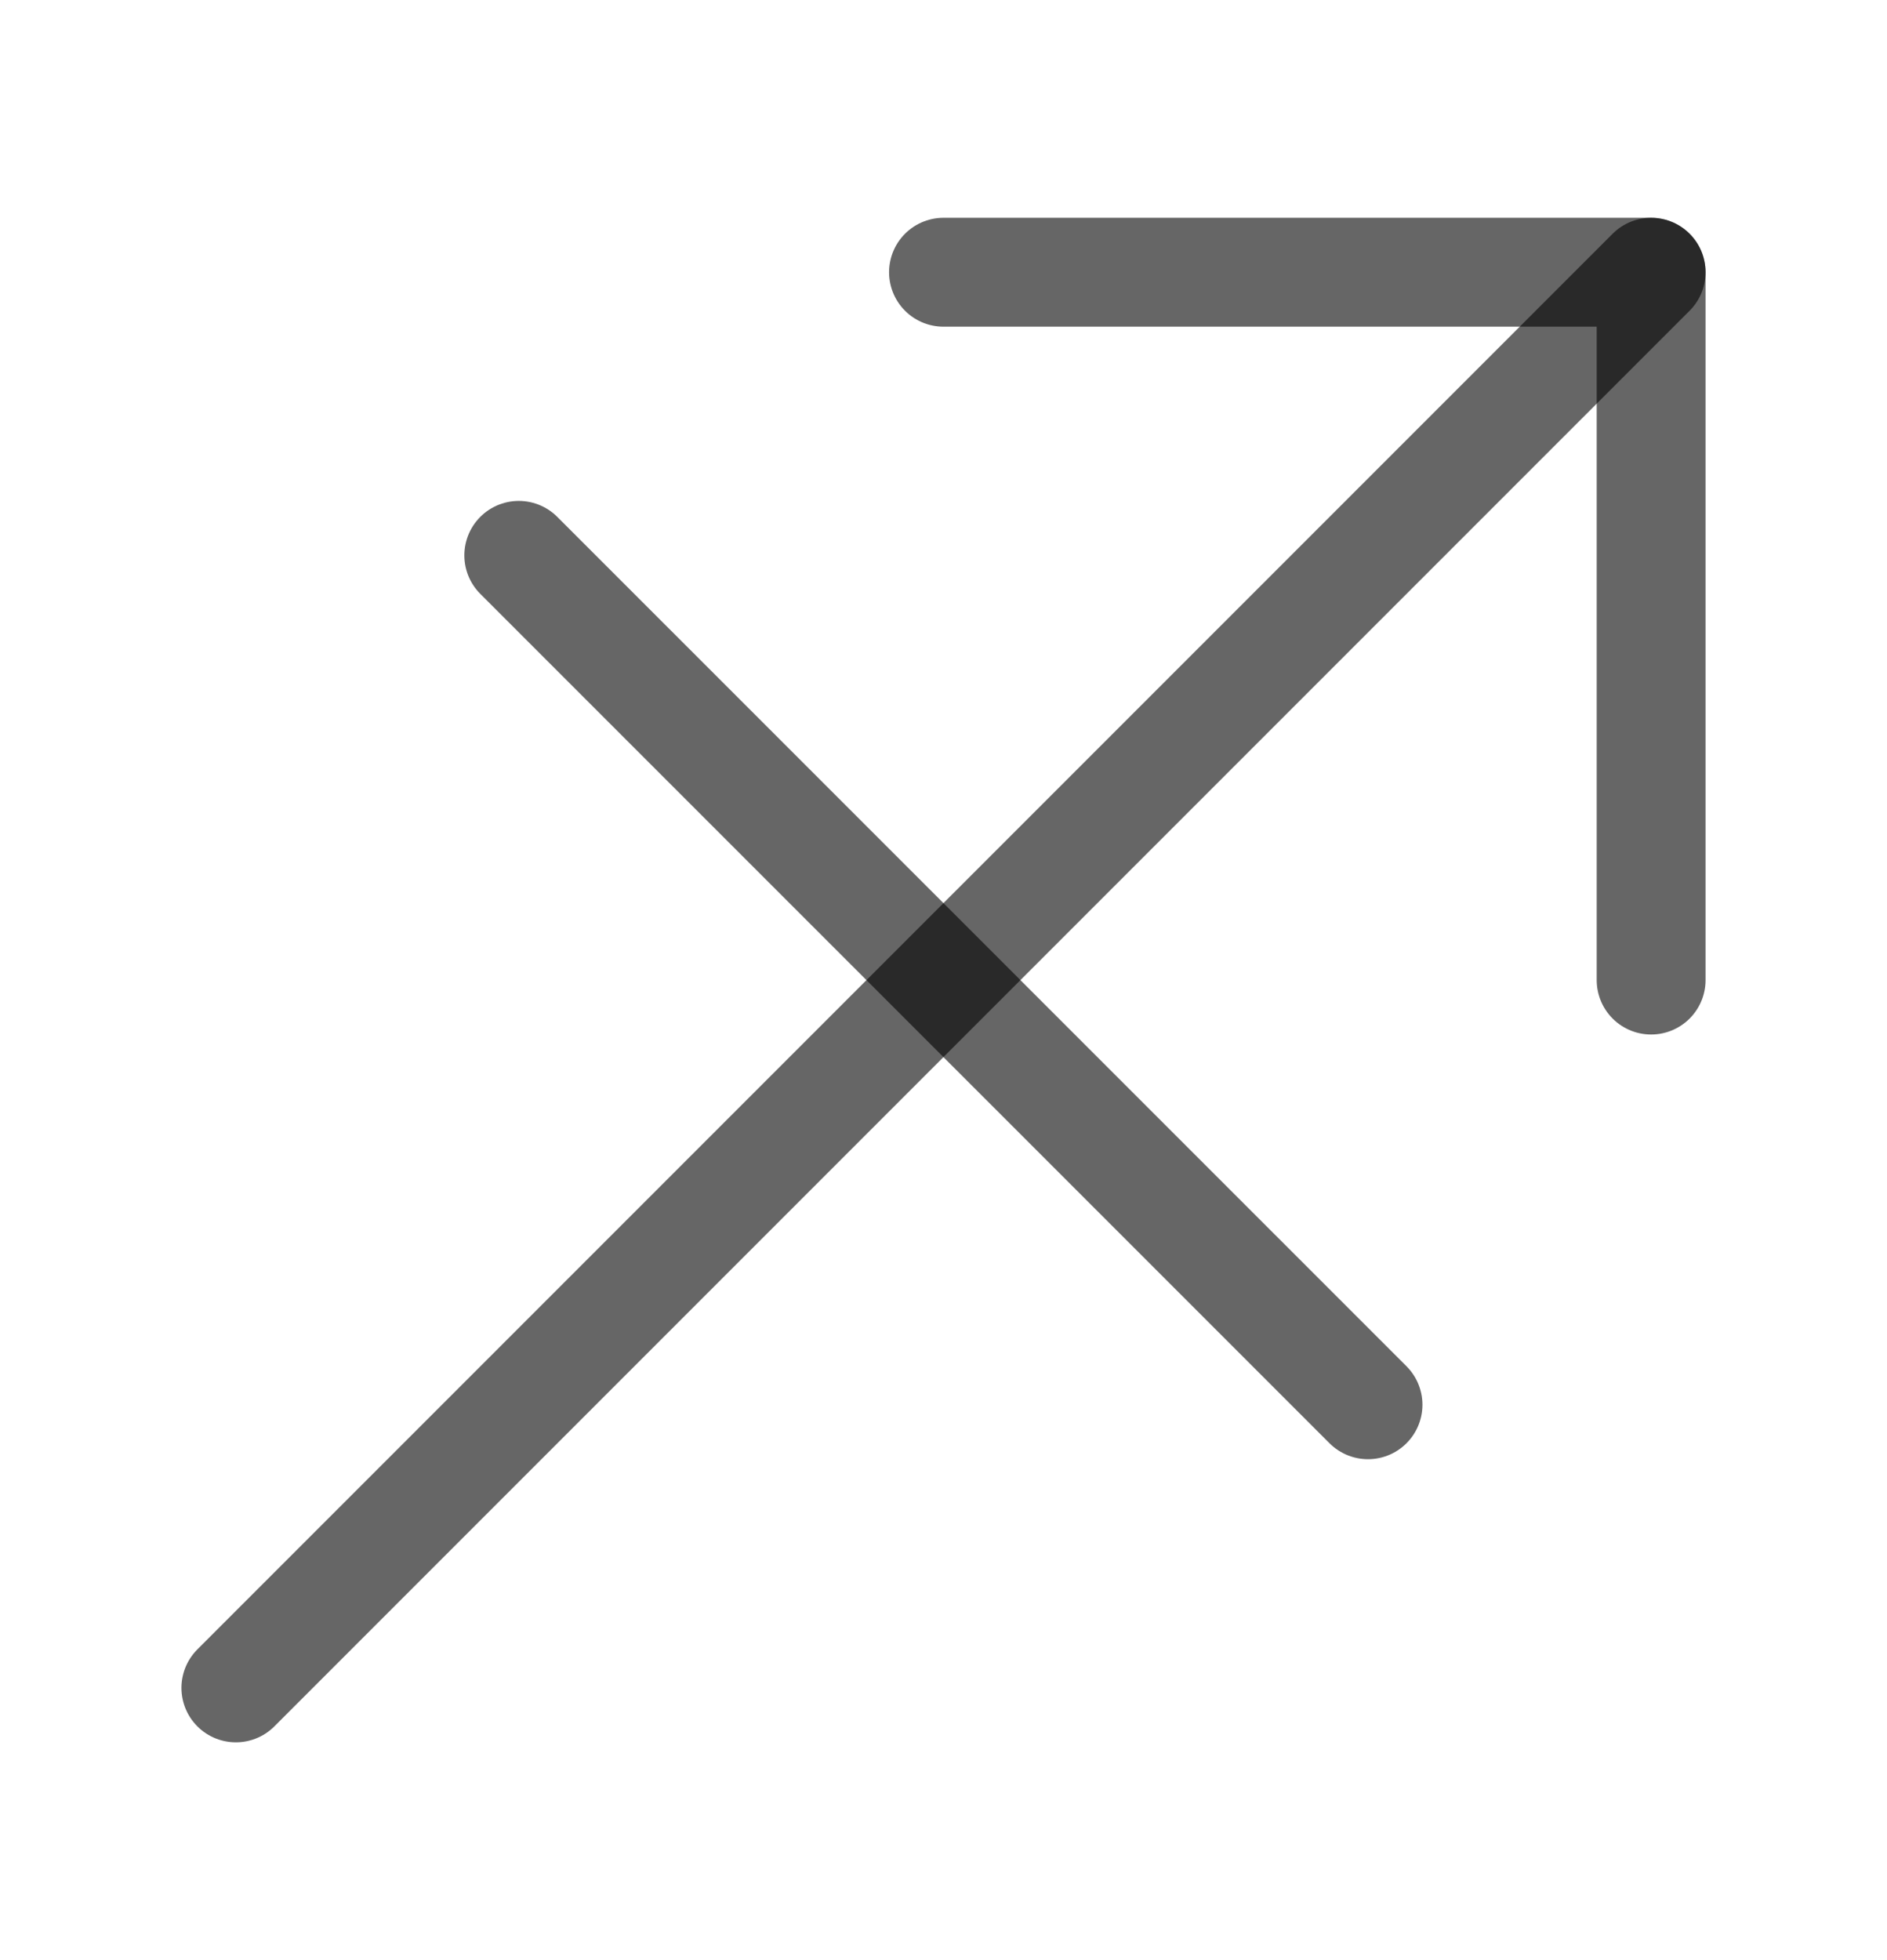 <svg width="26" height="27" viewBox="0 0 26 27" fill="none" xmlns="http://www.w3.org/2000/svg">
<g id="vuesax/linear/sagittarius">
<g id="sagittarius">
<path id="Vector" d="M13 3.75H22.75V13.5" stroke="black" stroke-opacity="0.6" stroke-width="1.5" stroke-linecap="round" stroke-linejoin="round"/>
<path id="Vector_2" d="M22.75 3.75L3.25 23.25" stroke="black" stroke-opacity="0.6" stroke-width="1.5" stroke-linecap="round" stroke-linejoin="round"/>
<path id="Vector_3" d="M7.148 7.65L18.849 19.35" stroke="black" stroke-opacity="0.6" stroke-width="1.5" stroke-linecap="round" stroke-linejoin="round"/>
</g>
</g>
</svg>
